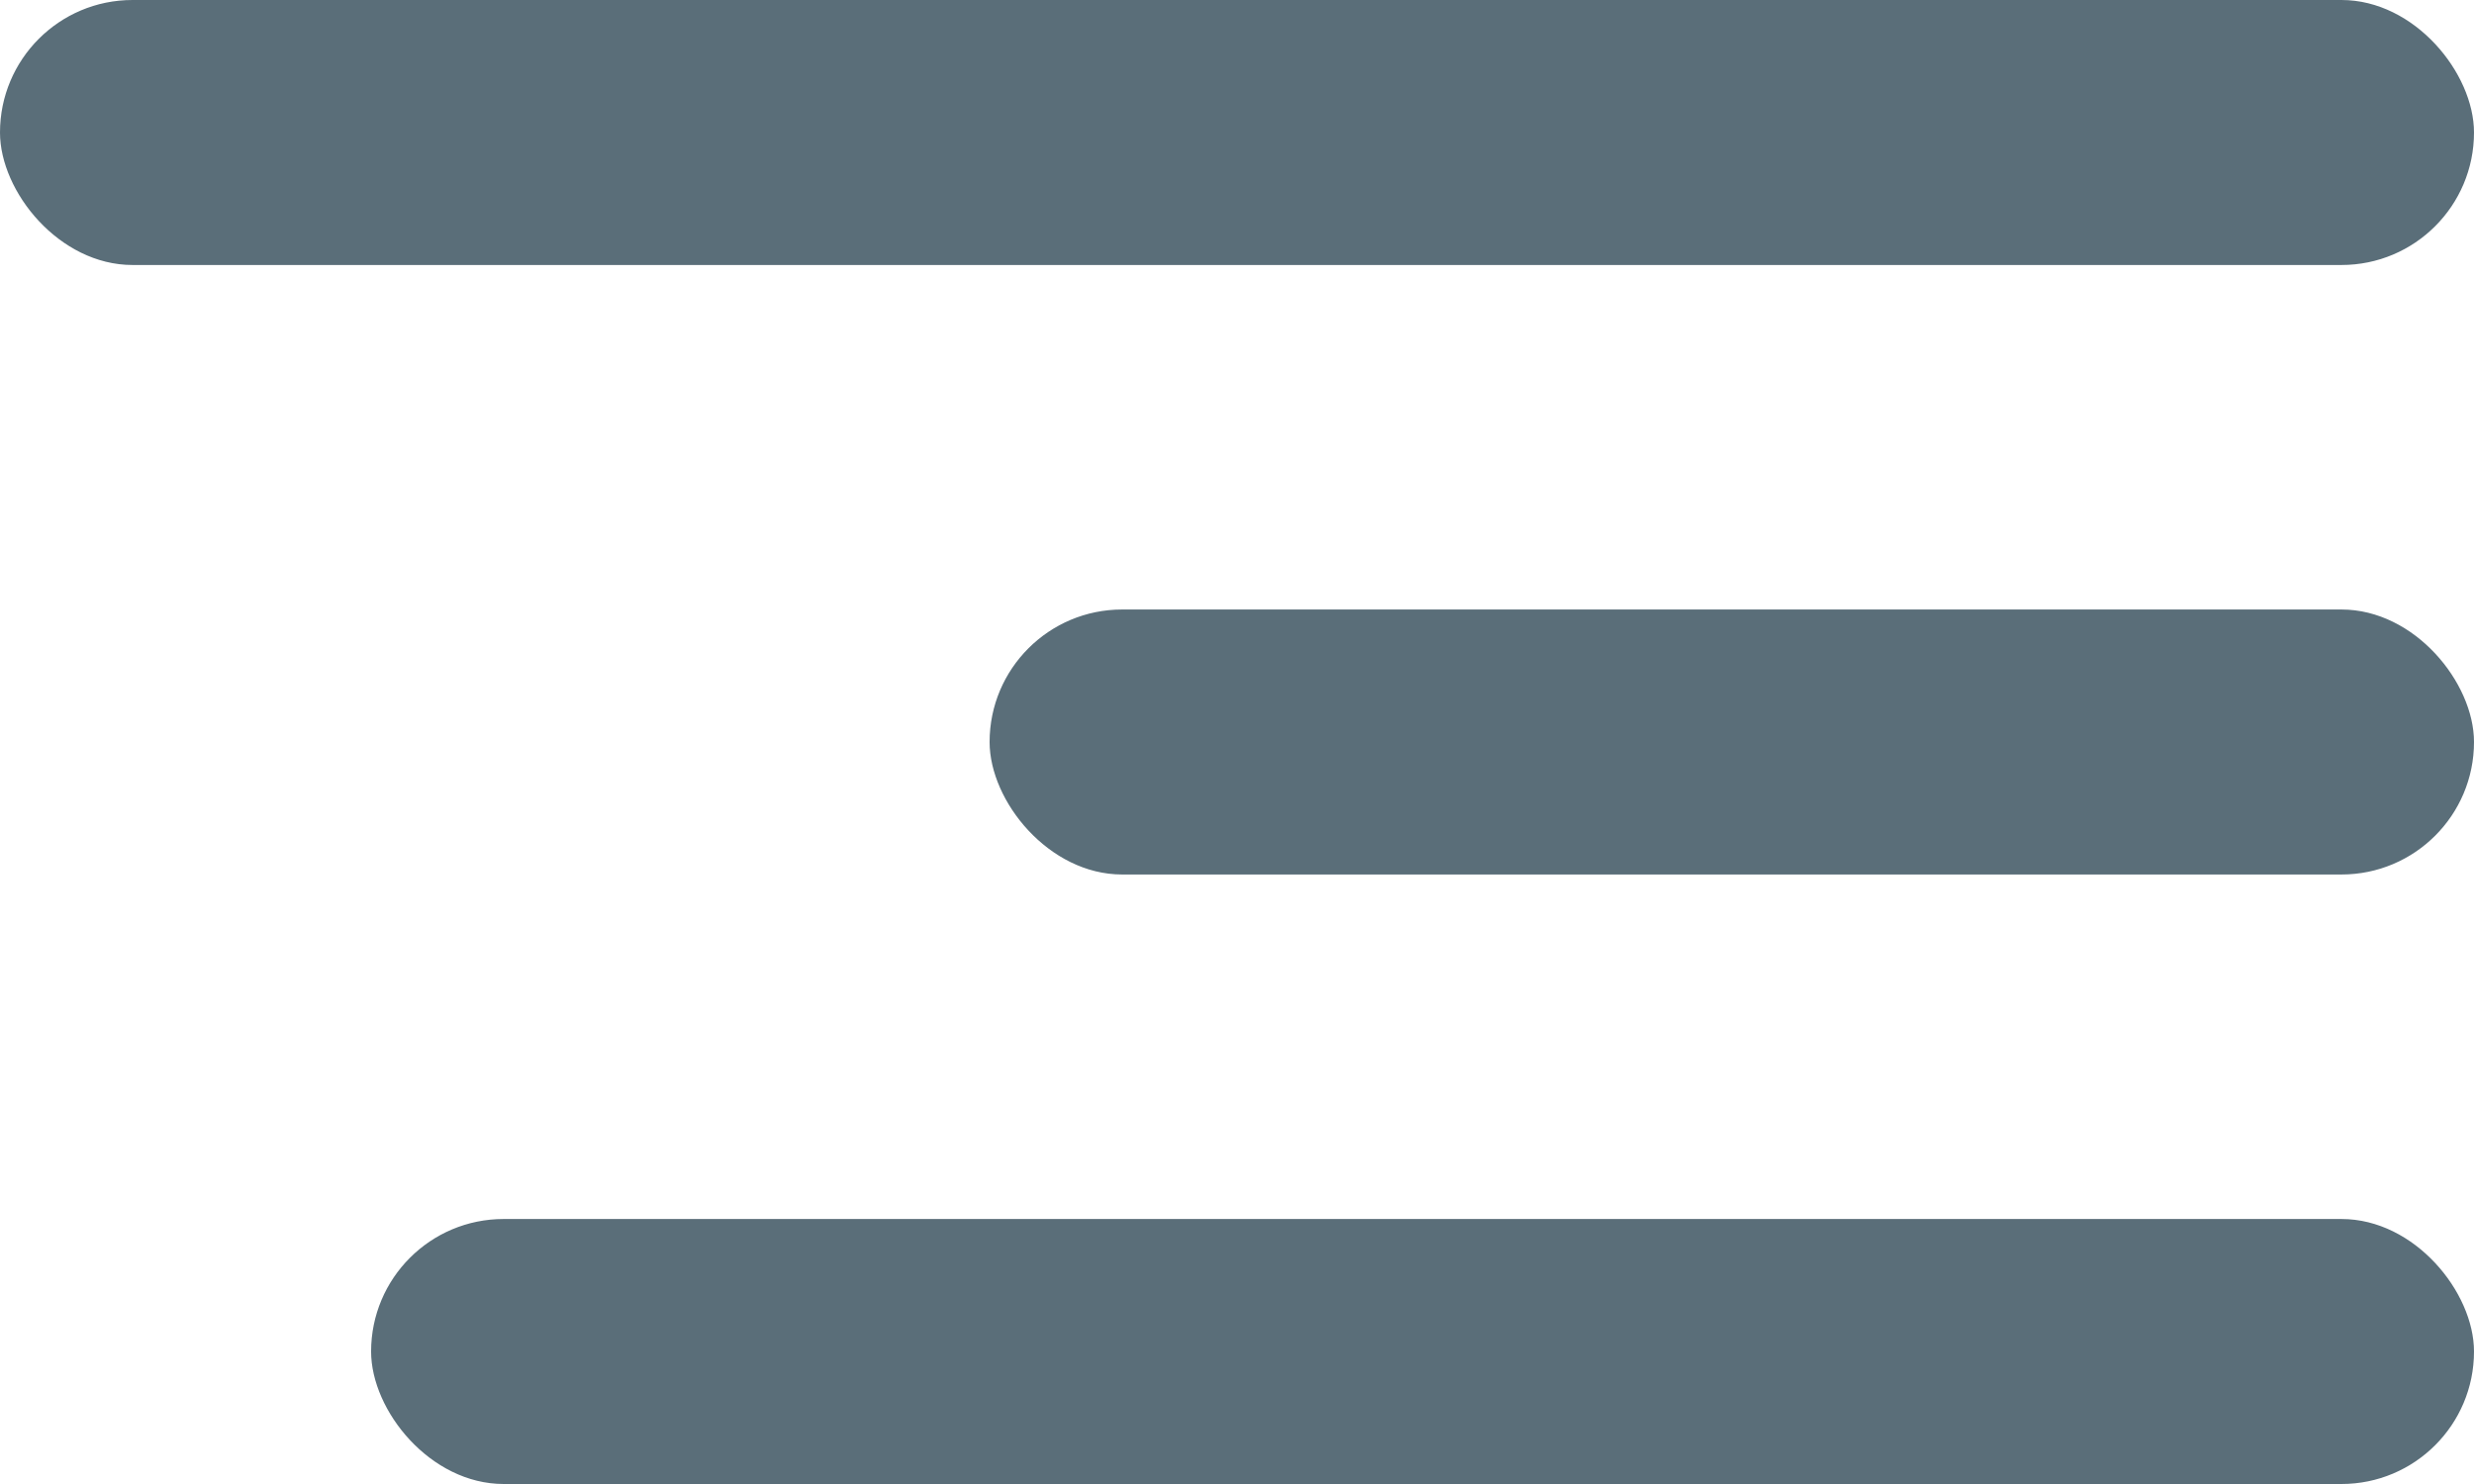 <svg width="100" height="60" viewBox="0 0 100 60" fill="none" xmlns="http://www.w3.org/2000/svg">
<rect x="15" y="49.286" width="85" height="10.714" rx="5.357" fill="#5A6E79"/>
<rect x="40" y="24.643" width="60" height="10.714" rx="5.357" fill="#5A6E79"/>
<rect width="100" height="10.714" rx="5.357" fill="#5A6E79"/>
</svg>
